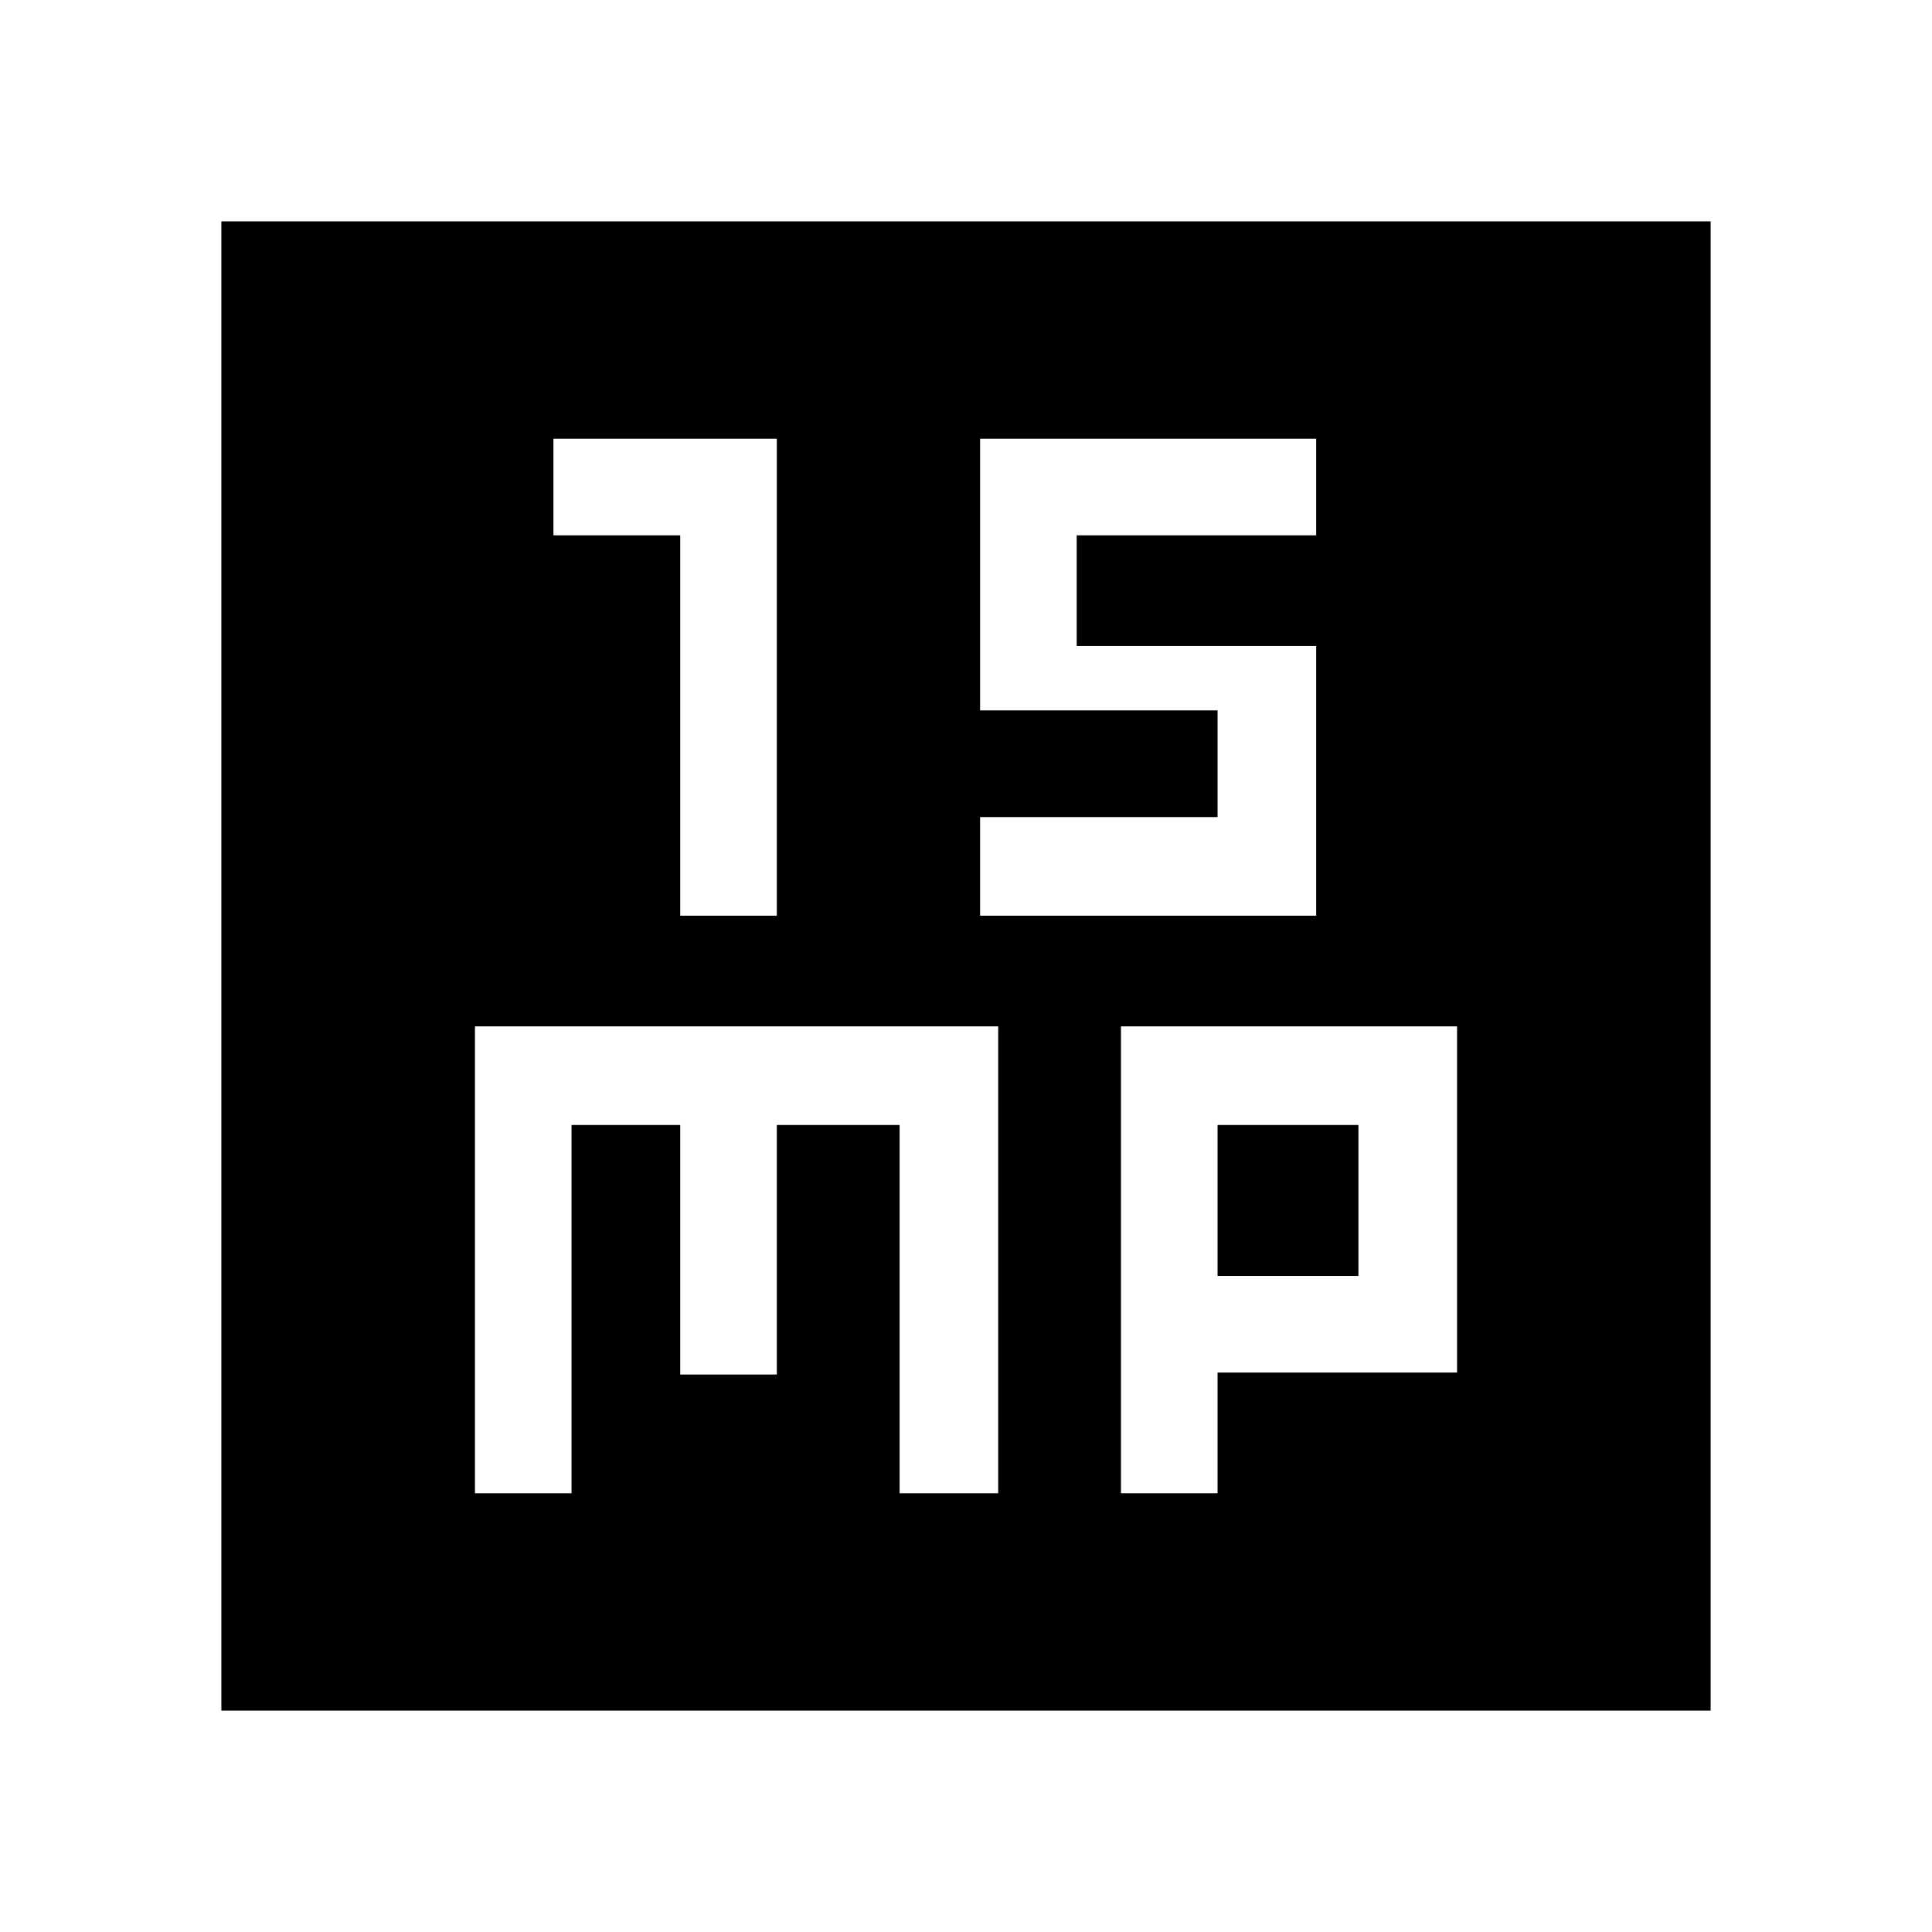 <svg xmlns="http://www.w3.org/2000/svg" height="48" width="48"><path d="M16.9 22.75H19.3V10.9H13.75V13.3H16.9ZM24.35 22.75H32.7V16.05H26.75V13.3H32.7V10.9H24.35V17.65H30.25V20.3H24.35ZM5.5 42.5V5.5H42.5V42.5ZM11.8 37.1H14.2V27.95H16.9V34.15H19.3V27.95H22.35V37.1H24.8V25.5H11.8ZM27.85 37.1H30.25V34.1H36.2V25.5H27.85ZM30.25 27.95H33.75V31.7H30.25Z"/></svg>